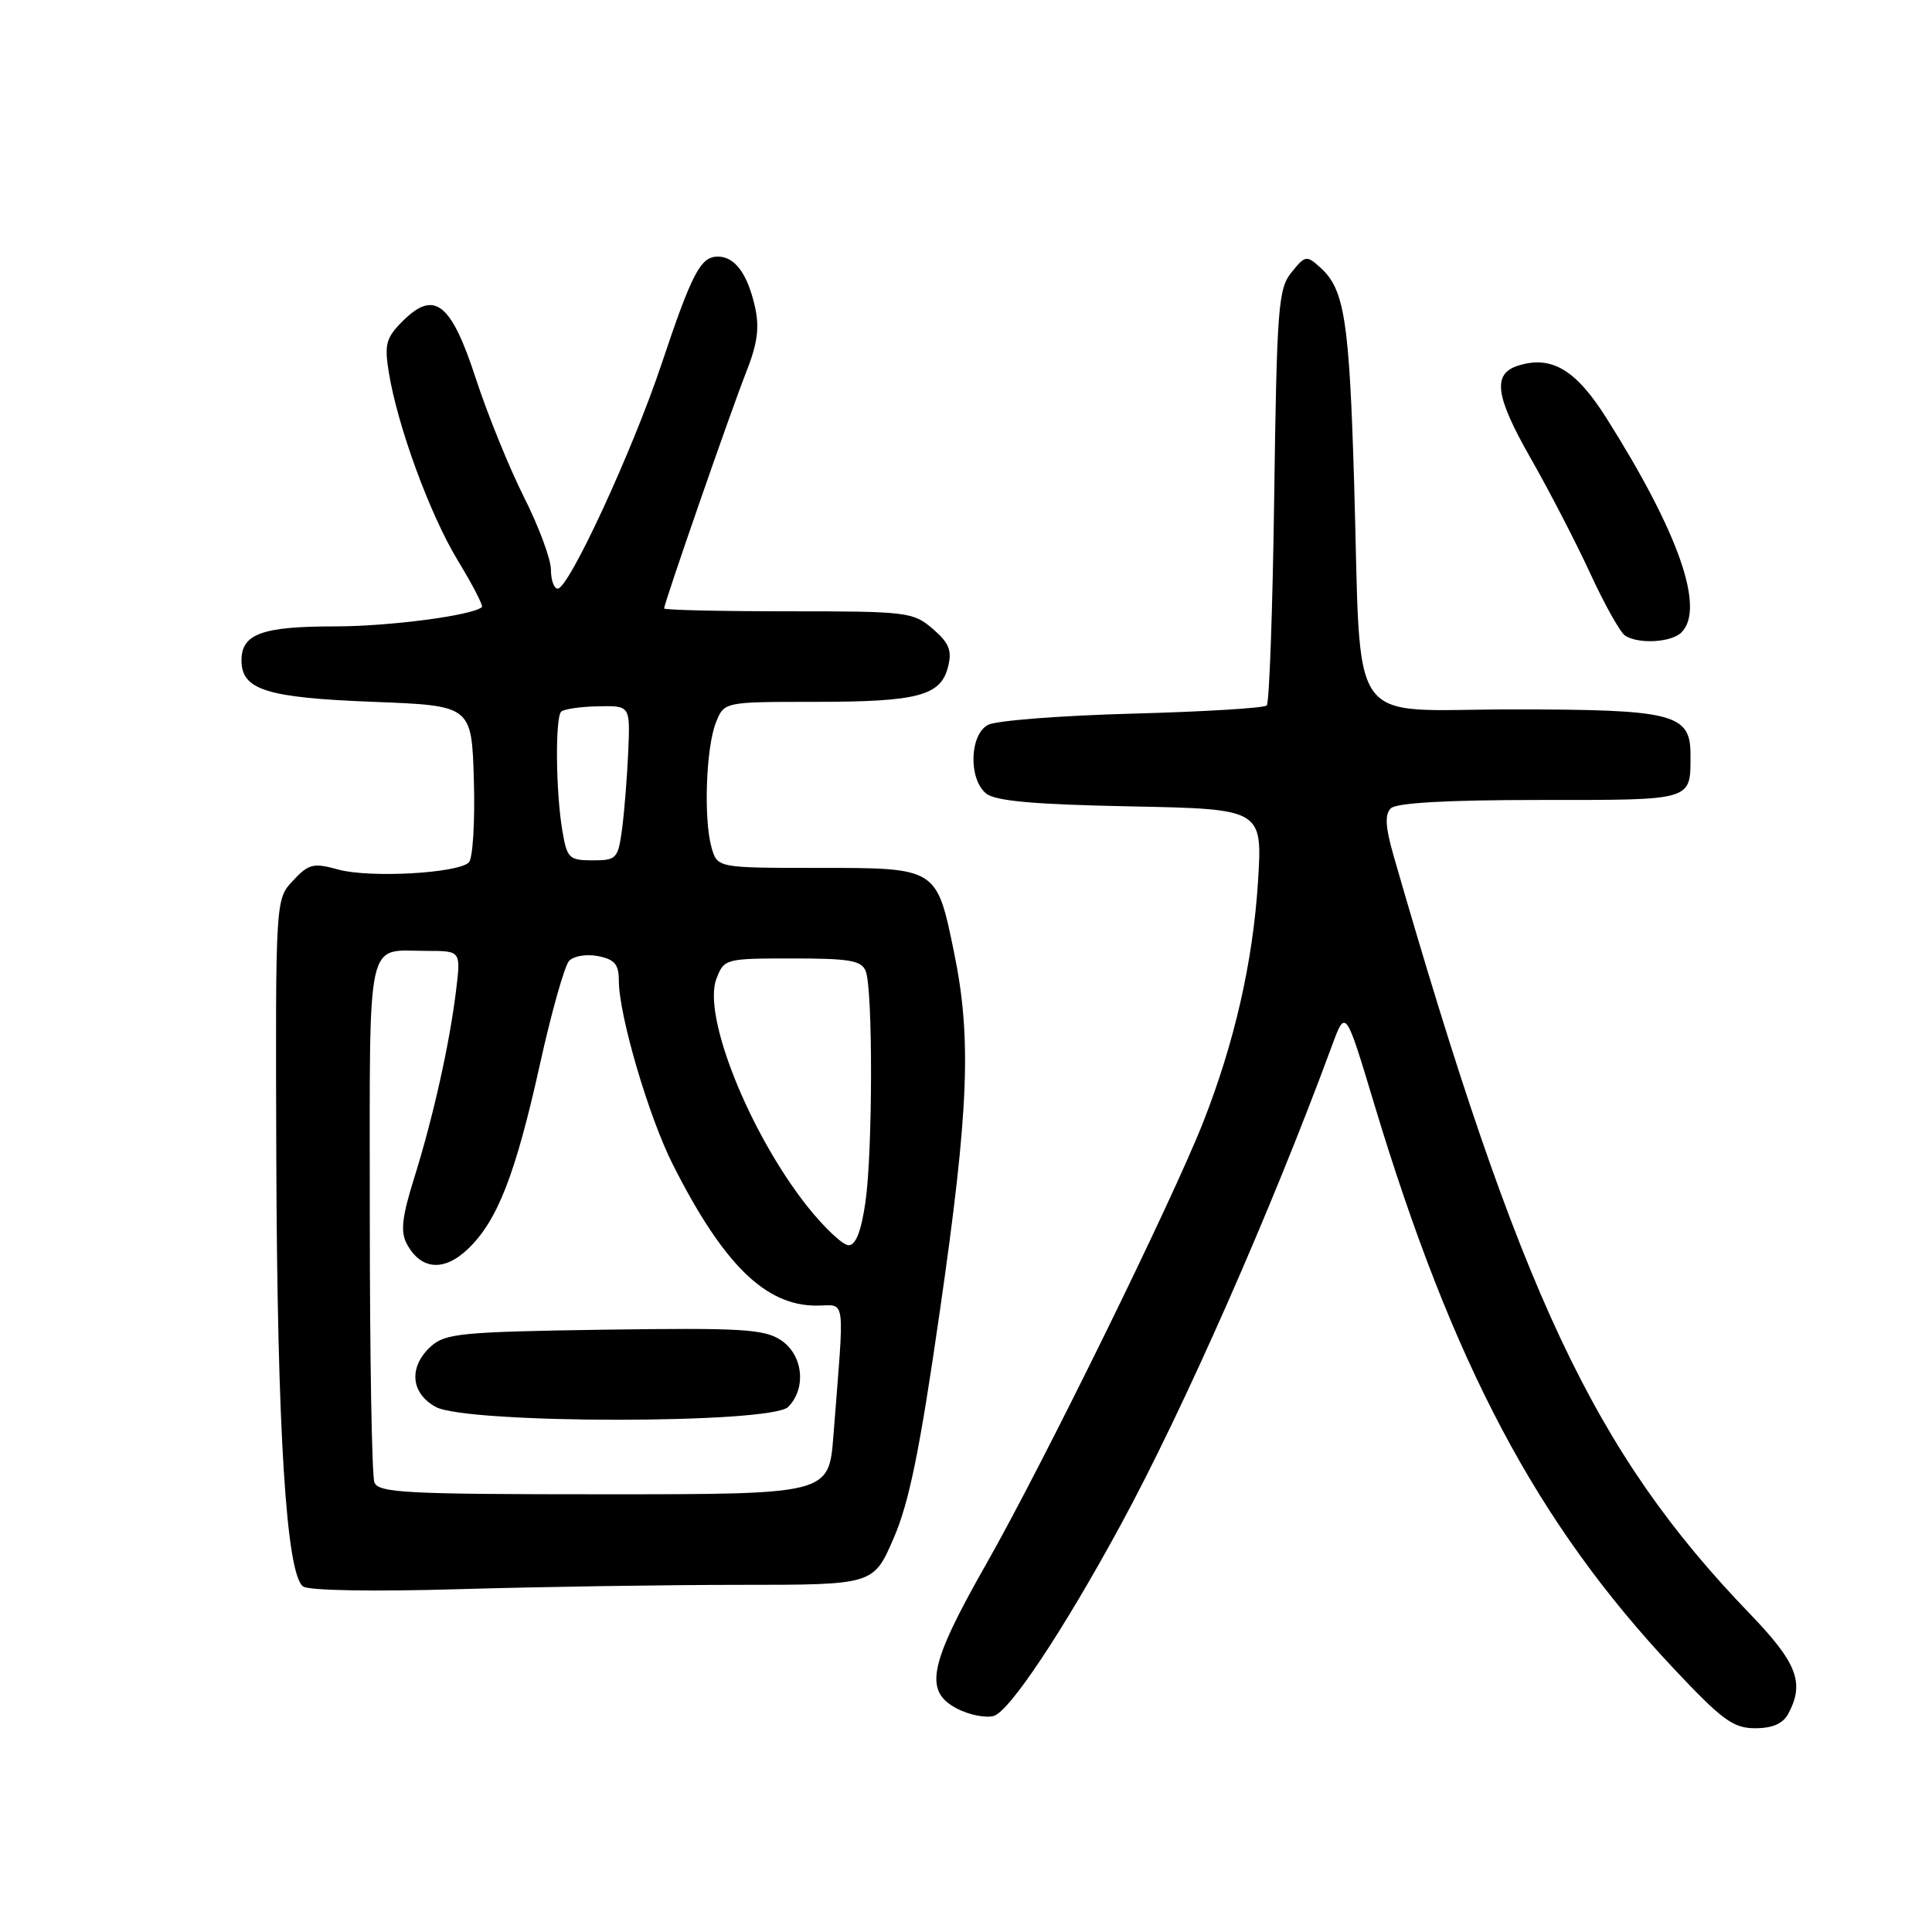 <?xml version="1.0" encoding="UTF-8" standalone="no"?>
<!DOCTYPE svg PUBLIC "-//W3C//DTD SVG 1.1//EN" "http://www.w3.org/Graphics/SVG/1.1/DTD/svg11.dtd" >
<svg xmlns="http://www.w3.org/2000/svg" xmlns:xlink="http://www.w3.org/1999/xlink" version="1.1" viewBox="0 0 256 256">
 <g >
 <path fill="currentColor"
d=" M 236.96 227.07 C 239.15 222.99 238.13 220.34 231.88 213.85 C 211.19 192.37 201.39 171.52 184.65 113.36 C 183.57 109.59 183.47 107.93 184.29 107.11 C 185.02 106.38 191.70 106.00 204.09 106.00 C 224.52 106.00 224.00 106.16 224.00 99.97 C 224.00 94.57 221.74 94.00 200.41 94.00 C 178.08 94.00 180.42 97.35 179.43 64.00 C 178.79 42.45 178.15 38.35 174.98 35.48 C 173.12 33.80 172.96 33.82 171.13 36.09 C 169.38 38.25 169.19 40.69 168.84 65.65 C 168.64 80.62 168.19 93.14 167.85 93.48 C 167.51 93.82 159.49 94.31 150.03 94.56 C 140.57 94.82 131.96 95.48 130.91 96.05 C 128.48 97.35 128.31 103.19 130.65 105.13 C 131.87 106.14 136.86 106.59 149.80 106.85 C 167.29 107.20 167.29 107.20 166.69 116.85 C 166.02 127.42 163.58 138.15 159.43 148.69 C 155.32 159.15 138.15 194.11 130.68 207.24 C 123.07 220.63 122.37 224.11 126.85 226.42 C 128.41 227.23 130.58 227.66 131.65 227.38 C 133.73 226.84 140.90 216.05 148.53 202.00 C 156.87 186.65 168.51 160.23 176.48 138.59 C 178.29 133.67 178.29 133.67 182.03 146.09 C 192.50 180.82 203.61 201.79 221.80 221.12 C 228.20 227.93 229.67 229.00 232.57 229.00 C 234.87 229.00 236.26 228.39 236.96 227.07 Z  M 98.03 210.00 C 115.74 210.00 115.74 210.00 118.41 203.83 C 120.47 199.09 121.89 192.11 124.54 173.70 C 128.38 147.07 128.76 137.59 126.42 126.21 C 124.10 114.93 124.21 115.00 108.36 115.00 C 95.04 115.00 95.04 115.00 94.27 112.25 C 93.22 108.45 93.55 99.07 94.86 95.75 C 95.95 93.00 95.95 93.00 107.91 93.00 C 121.62 93.00 124.66 92.20 125.62 88.36 C 126.17 86.19 125.77 85.20 123.60 83.33 C 121.00 81.09 120.22 81.00 104.44 81.00 C 95.40 81.00 88.00 80.83 88.00 80.62 C 88.00 79.92 96.82 54.52 98.84 49.40 C 100.38 45.51 100.66 43.42 100.03 40.62 C 99.04 36.26 97.37 34.00 95.12 34.00 C 92.83 34.00 91.70 36.15 87.64 48.29 C 83.80 59.77 75.37 78.00 73.90 78.00 C 73.41 78.00 73.00 76.86 73.00 75.48 C 73.00 74.09 71.39 69.76 69.43 65.87 C 67.47 61.97 64.61 54.93 63.07 50.22 C 59.78 40.10 57.56 38.35 53.36 42.55 C 51.16 44.74 50.92 45.62 51.51 49.29 C 52.66 56.44 56.97 68.20 60.68 74.30 C 62.63 77.50 64.05 80.26 63.86 80.44 C 62.63 81.55 51.60 83.00 44.39 83.00 C 34.73 83.00 32.00 83.99 32.00 87.50 C 32.00 91.42 35.29 92.45 49.50 93.00 C 62.50 93.50 62.50 93.50 62.79 103.41 C 62.95 108.86 62.65 113.75 62.13 114.27 C 60.68 115.72 48.96 116.36 44.83 115.22 C 41.53 114.31 40.92 114.45 38.83 116.68 C 36.50 119.16 36.50 119.16 36.61 153.33 C 36.73 189.52 37.93 208.64 40.17 210.22 C 40.95 210.76 49.57 210.91 60.91 210.57 C 71.59 210.26 88.29 210.00 98.03 210.00 Z  M 222.80 83.80 C 225.97 80.63 222.44 70.56 212.83 55.35 C 208.79 48.96 205.56 47.05 201.13 48.46 C 197.74 49.54 198.13 52.48 202.76 60.61 C 205.24 64.95 208.82 71.87 210.72 75.99 C 212.62 80.12 214.70 83.82 215.34 84.23 C 217.14 85.38 221.47 85.13 222.80 83.80 Z  M 49.61 196.42 C 49.27 195.55 49.00 179.62 49.00 161.03 C 49.00 123.17 48.38 126.00 56.62 126.00 C 61.07 126.00 61.07 126.00 60.43 131.25 C 59.58 138.28 57.40 148.05 54.87 156.13 C 53.26 161.27 53.05 163.22 53.90 164.81 C 55.76 168.28 58.83 168.54 62.02 165.48 C 65.92 161.74 68.30 155.64 71.55 141.00 C 73.07 134.12 74.81 127.97 75.41 127.32 C 76.02 126.67 77.72 126.39 79.25 126.69 C 81.44 127.12 82.00 127.79 82.00 129.93 C 82.00 134.52 85.94 147.93 89.15 154.30 C 95.82 167.50 101.40 173.00 108.16 173.00 C 112.16 173.00 111.92 171.17 110.43 190.25 C 109.83 198.00 109.83 198.00 80.02 198.00 C 53.76 198.00 50.14 197.81 49.61 196.42 Z  M 104.43 186.43 C 106.90 183.95 106.41 179.50 103.45 177.56 C 101.23 176.11 98.18 175.93 80.05 176.19 C 61.21 176.47 59.00 176.68 57.10 178.40 C 54.12 181.11 54.40 184.61 57.75 186.43 C 61.92 188.69 102.17 188.69 104.43 186.43 Z  M 106.94 159.81 C 99.29 150.12 93.07 134.58 94.92 129.72 C 95.94 127.04 96.07 127.00 105.01 127.00 C 112.62 127.00 114.17 127.27 114.72 128.70 C 115.67 131.18 115.64 152.52 114.68 159.25 C 114.12 163.13 113.40 165.00 112.45 165.00 C 111.68 165.00 109.20 162.66 106.94 159.81 Z  M 74.51 110.04 C 73.64 104.92 73.55 95.11 74.36 94.30 C 74.71 93.96 76.91 93.63 79.25 93.59 C 83.50 93.50 83.50 93.50 83.25 99.50 C 83.11 102.80 82.74 107.41 82.44 109.75 C 81.90 113.79 81.71 114.00 78.53 114.00 C 75.40 114.00 75.13 113.73 74.51 110.04 Z "/>
</g>
</svg>